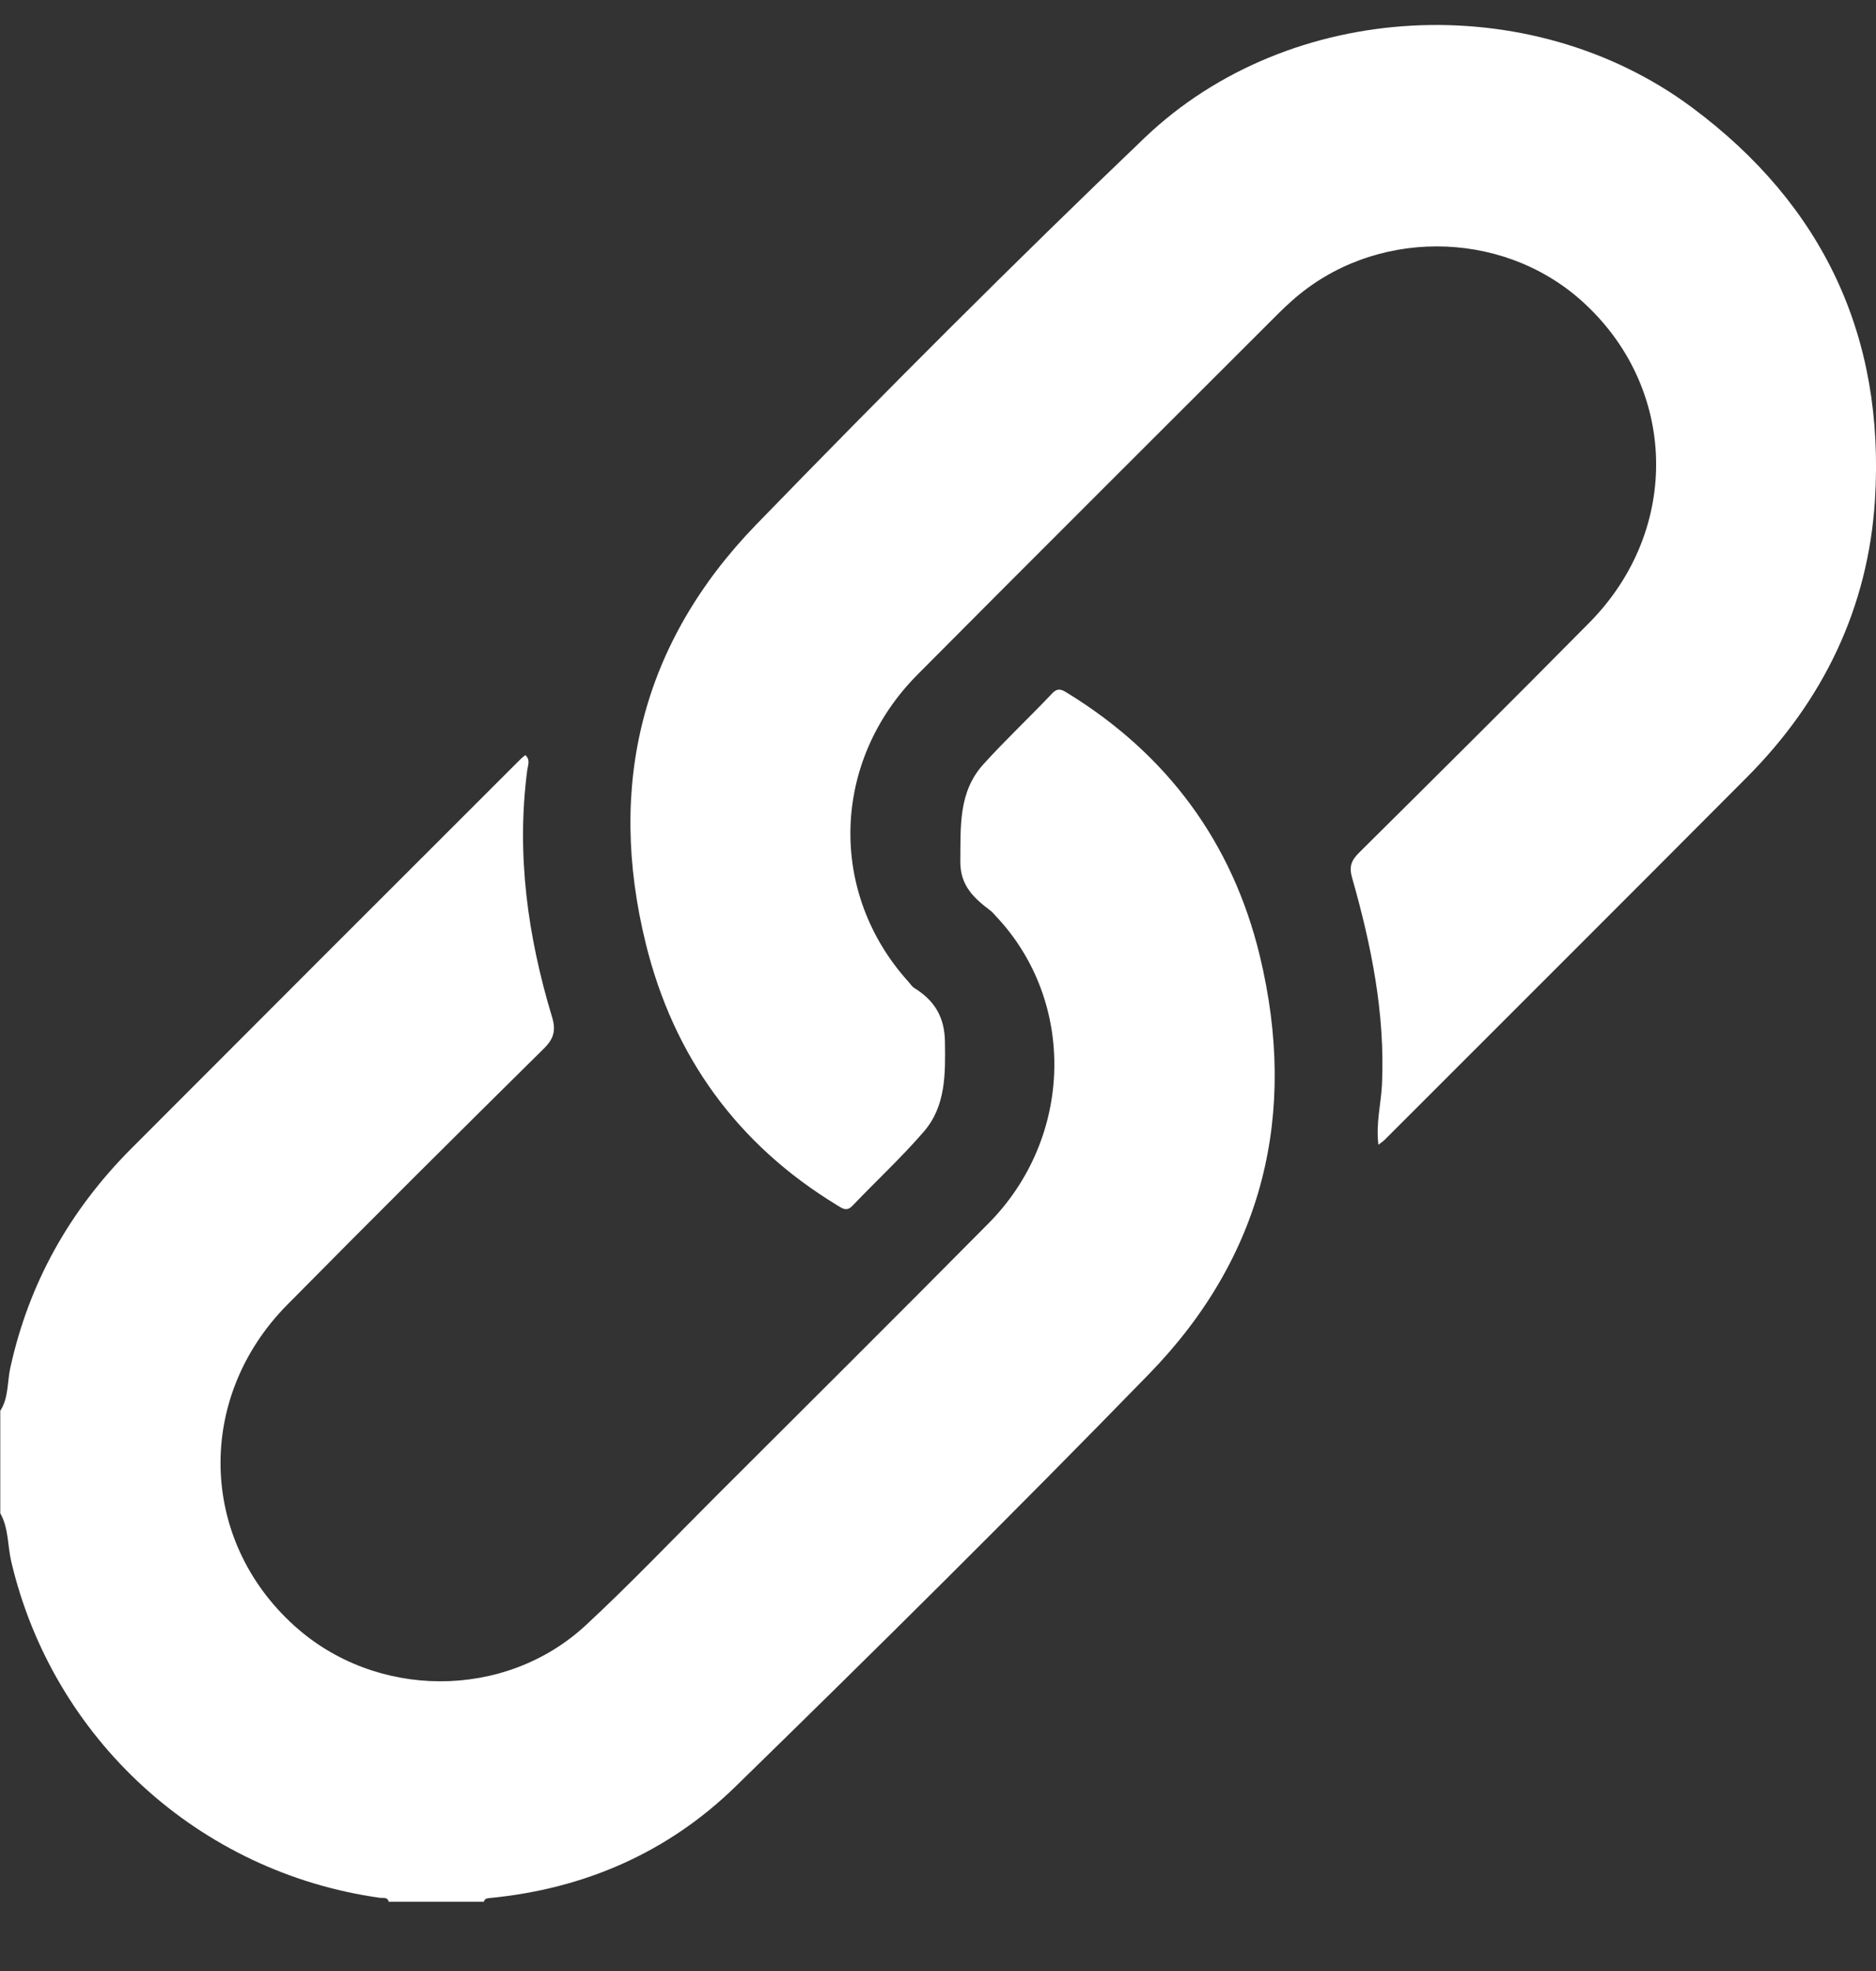 <svg width="20" height="21" viewBox="0 0 20 21" fill="none" xmlns="http://www.w3.org/2000/svg">
<rect x="0" y="0" width="20" height="21" fill="#333333" stroke="none"/>
<g clip-path="url(#clip0_250_2370)">
<path d="M0.003 15.031C0.093 14.892 0.076 14.726 0.11 14.573C0.309 13.666 0.746 12.893 1.398 12.239C2.781 10.853 4.167 9.469 5.553 8.085C5.566 8.072 5.582 8.06 5.6 8.046C5.657 8.093 5.628 8.155 5.621 8.205C5.503 9.104 5.626 9.978 5.886 10.838C5.928 10.977 5.905 11.067 5.797 11.173C4.88 12.078 3.967 12.986 3.061 13.903C2.085 14.891 2.121 16.401 3.134 17.318C4.003 18.107 5.378 18.116 6.242 17.319C6.719 16.877 7.168 16.405 7.629 15.945C8.6 14.976 9.574 14.008 10.54 13.033C11.445 12.119 11.475 10.669 10.618 9.762C10.6 9.743 10.584 9.722 10.564 9.706C10.386 9.572 10.235 9.438 10.238 9.176C10.242 8.808 10.216 8.439 10.483 8.144C10.719 7.883 10.976 7.643 11.217 7.388C11.282 7.32 11.326 7.351 11.383 7.386C12.447 8.04 13.14 8.979 13.431 10.185C13.838 11.872 13.468 13.388 12.25 14.639C10.802 16.126 9.327 17.586 7.841 19.035C7.119 19.739 6.226 20.127 5.216 20.223C5.189 20.226 5.166 20.23 5.159 20.262H4.144C4.13 20.208 4.084 20.225 4.049 20.22C2.122 19.95 0.564 18.527 0.12 16.638C0.08 16.467 0.093 16.283 0.003 16.123V15.03L0.003 15.031Z" fill="white"/>
<path d="M14.695 12.197C14.667 11.966 14.723 11.763 14.733 11.558C14.768 10.802 14.62 10.073 14.415 9.353C14.381 9.236 14.404 9.169 14.489 9.085C15.311 8.27 16.134 7.454 16.948 6.63C17.928 5.636 17.884 4.116 16.857 3.201C15.994 2.433 14.638 2.433 13.775 3.203C13.726 3.246 13.678 3.291 13.632 3.337C12.348 4.62 11.061 5.901 9.781 7.188C8.864 8.111 8.827 9.509 9.682 10.457C9.704 10.481 9.722 10.512 9.749 10.528C9.962 10.659 10.07 10.836 10.074 11.097C10.079 11.441 10.085 11.784 9.848 12.058C9.611 12.332 9.342 12.581 9.091 12.844C9.026 12.913 8.982 12.876 8.924 12.841C7.86 12.194 7.182 11.256 6.886 10.059C6.466 8.362 6.843 6.844 8.065 5.586C9.42 4.191 10.795 2.813 12.202 1.469C13.75 -0.01 16.318 -0.133 18.037 1.144C19.438 2.184 20.097 3.589 19.989 5.325C19.917 6.474 19.439 7.463 18.625 8.28C17.339 9.571 16.048 10.858 14.76 12.146C14.747 12.159 14.73 12.169 14.695 12.197H14.695Z" fill="white"/>
</g>
<defs>
<clipPath id="clip0_250_2370">
<rect width="20" height="20" fill="white" transform="translate(0 0.266)"/>
</clipPath>
</defs>
</svg>
